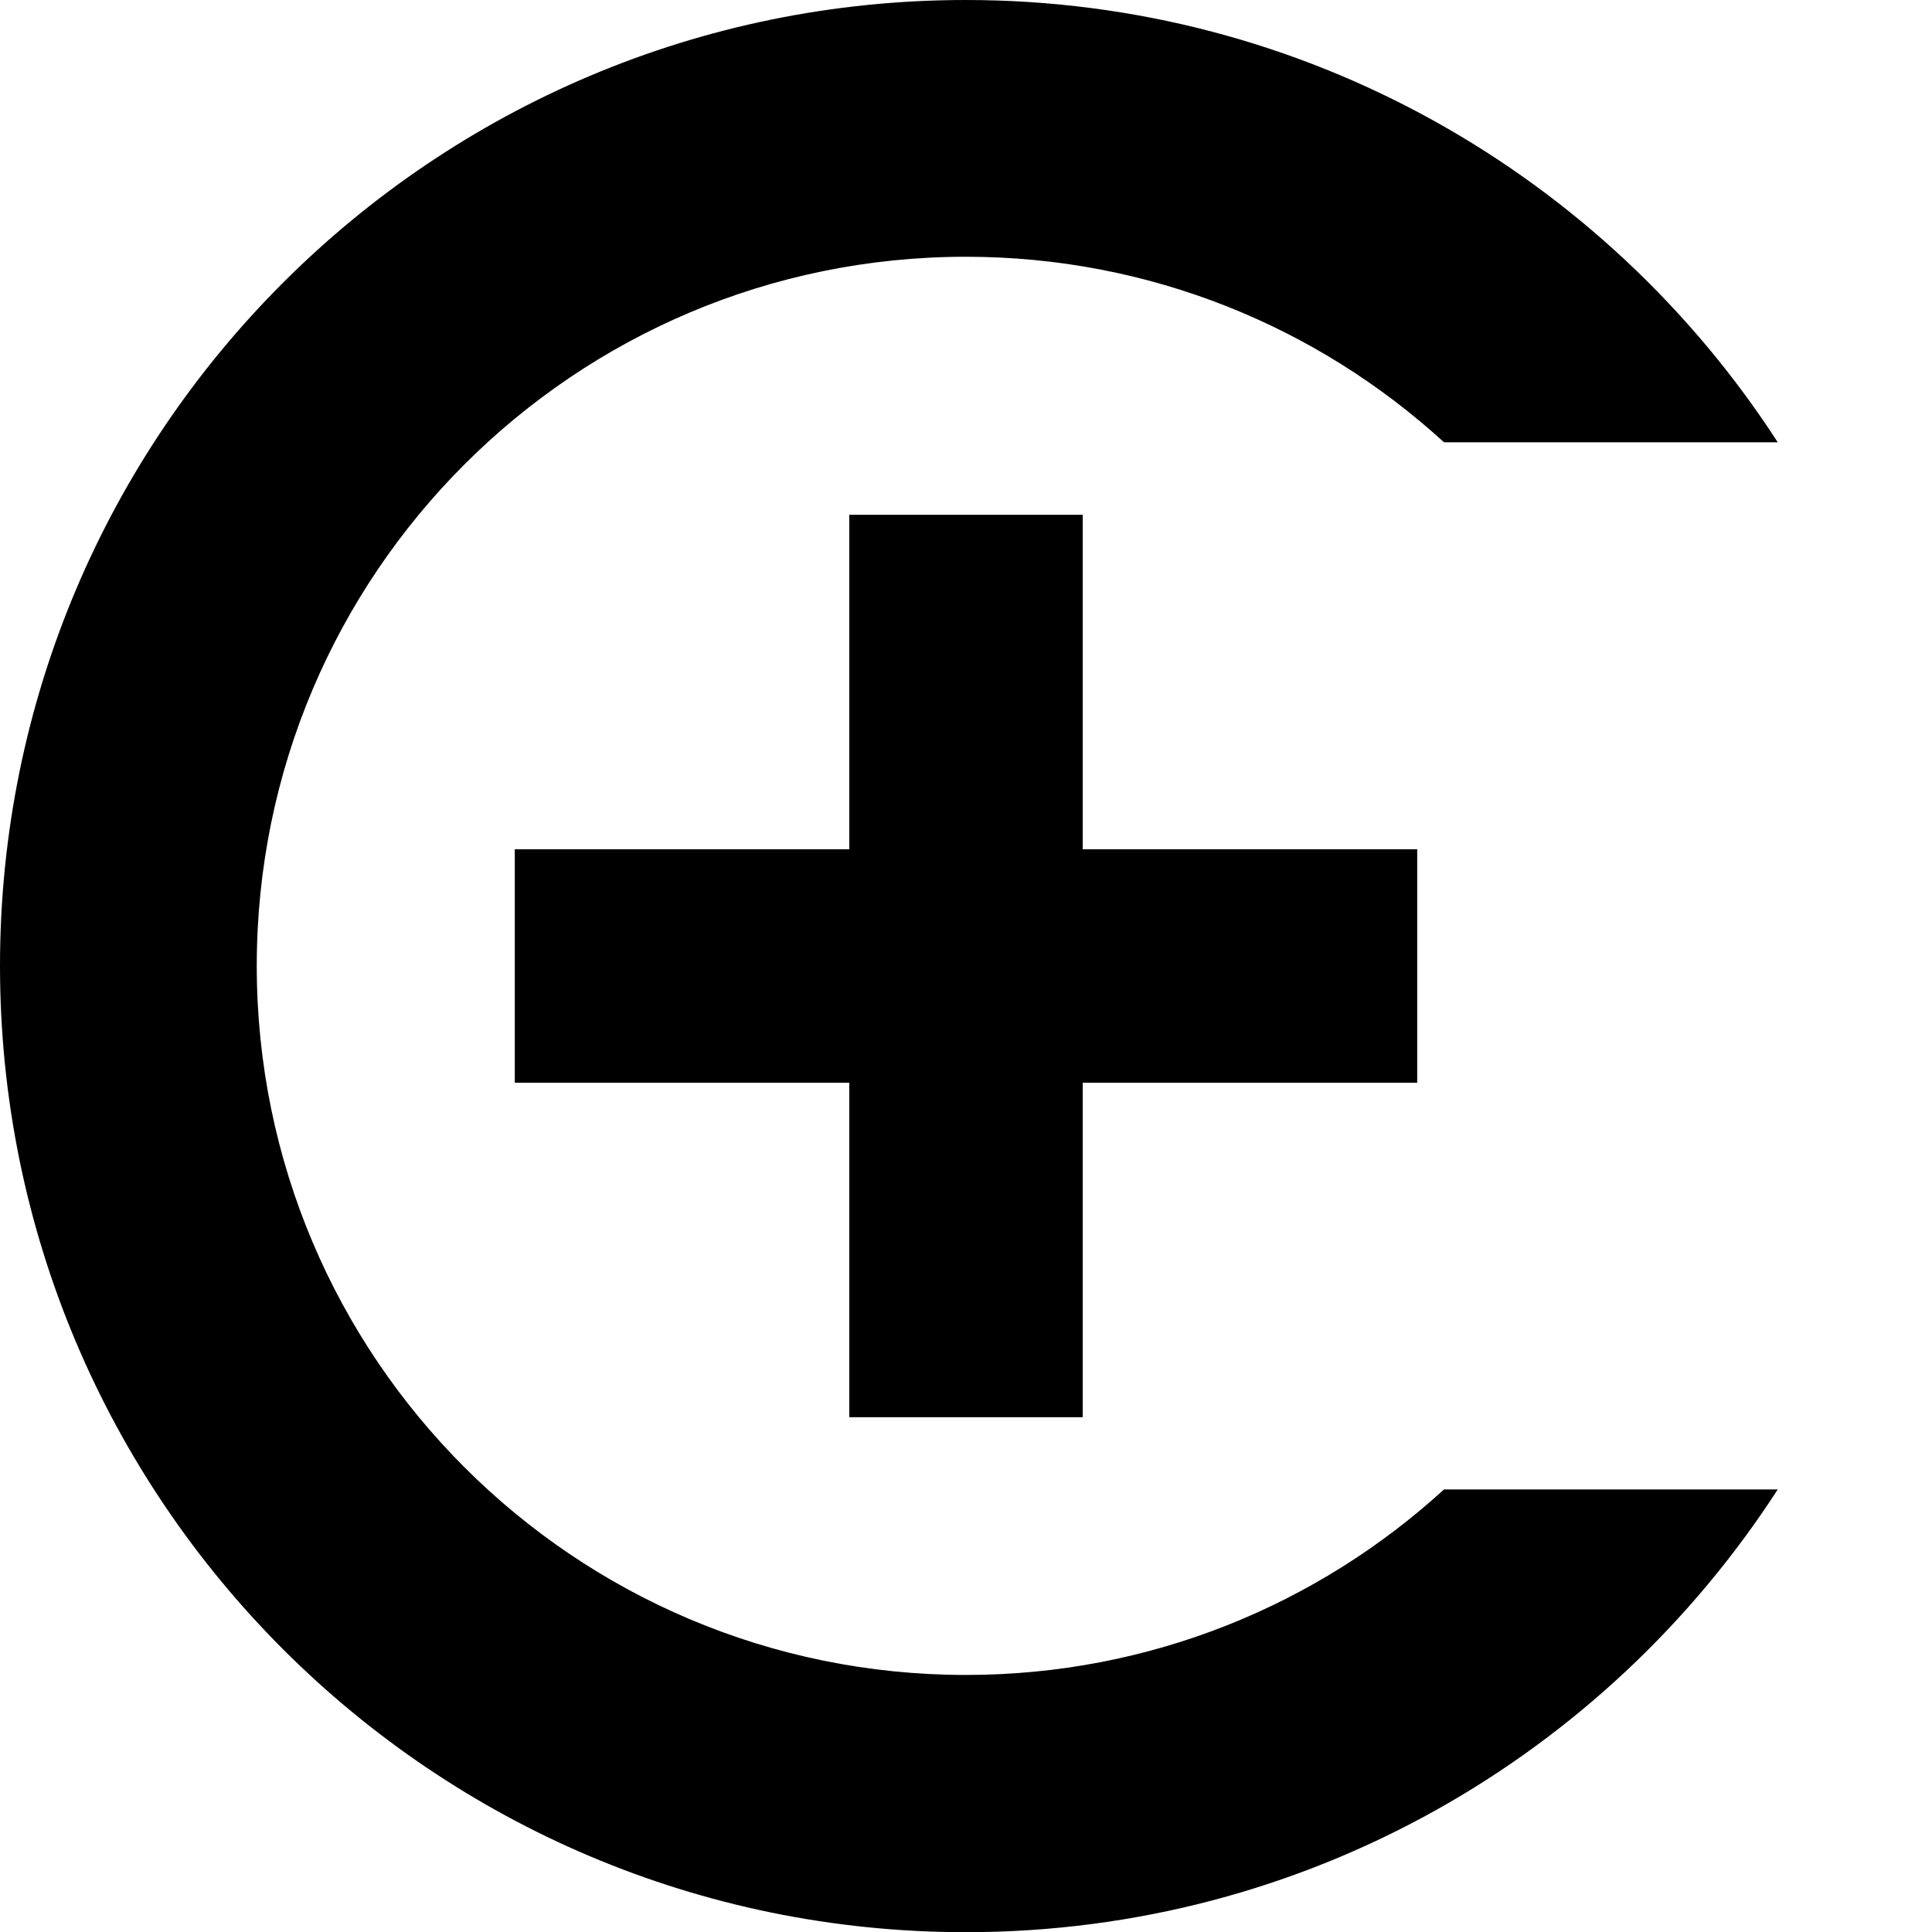 <?xml version="1.0" encoding="UTF-8" standalone="no"?>
<!-- Created with Inkscape (http://www.inkscape.org/) -->

<svg
   xmlns:dc="http://purl.org/dc/elements/1.1/"
   xmlns:cc="http://creativecommons.org/ns#"
   xmlns:rdf="http://www.w3.org/1999/02/22-rdf-syntax-ns#"
   xmlns:svg="http://www.w3.org/2000/svg"
   xmlns="http://www.w3.org/2000/svg"
   xmlns:sodipodi="http://sodipodi.sourceforge.net/DTD/sodipodi-0.dtd"
   xmlns:inkscape="http://www.inkscape.org/namespaces/inkscape"
   width="126.269"
   height="126.269"
   id="svg2"
   version="1.1"
   inkscape:version="0.48.4 r9939"
   sodipodi:docname="cide-new.svg"
   inkscape:export-filename="/home/thomas/Projects/cide/resources/cide-new.png"
   inkscape:export-xdpi="45.616871"
   inkscape:export-ydpi="45.616871">
  <defs
     id="defs4" />
  <sodipodi:namedview
     id="base"
     pagecolor="#ffffff"
     bordercolor="#666666"
     borderopacity="1.0"
     inkscape:pageopacity="0.0"
     inkscape:pageshadow="2"
     inkscape:zoom="3.959798"
     inkscape:cx="72.113932"
     inkscape:cy="44.34156"
     inkscape:document-units="px"
     inkscape:current-layer="layer1"
     showgrid="false"
     fit-margin-top="0"
     fit-margin-left="0"
     fit-margin-right="0"
     fit-margin-bottom="0"
     inkscape:window-width="1920"
     inkscape:window-height="1145"
     inkscape:window-x="-3"
     inkscape:window-y="-3"
     inkscape:window-maximized="1" />
  <g
     inkscape:label="Layer 1"
     inkscape:groupmode="layer"
     id="layer1"
     transform="translate(-53.033,-46.755)">
    <path
       style="fill:#000000;stroke:none"
       d="M 63.125 0 C 28.257 1.8947806e-14 0 28.257 0 63.125 C 0 97.993 28.257 126.281 63.125 126.281 C 85.382 126.281 104.938 114.749 116.188 97.344 L 94.375 97.344 C 86.134 104.876 75.171 109.469 63.125 109.469 C 37.527 109.469 16.781 88.723 16.781 63.125 C 16.781 37.527 37.527 16.781 63.125 16.781 C 75.171 16.781 86.134 21.374 94.375 28.906 L 116.188 28.906 C 104.937 11.517 85.376 -3.0228743e-15 63.125 0 z "
       transform="translate(53.033,46.755)"
       id="path2985" />
    <rect
       style="fill:#000000;stroke:none"
       id="rect3018"
       width="58.979"
       height="15.257"
       x="86.678"
       y="102.261" />
    <rect
       y="-123.796"
       x="80.4"
       height="15.257"
       width="58.979"
       id="rect3020"
       style="fill:#000000;stroke:none"
       transform="matrix(0,1,-1,0,0,0)" />
  </g>
</svg>

